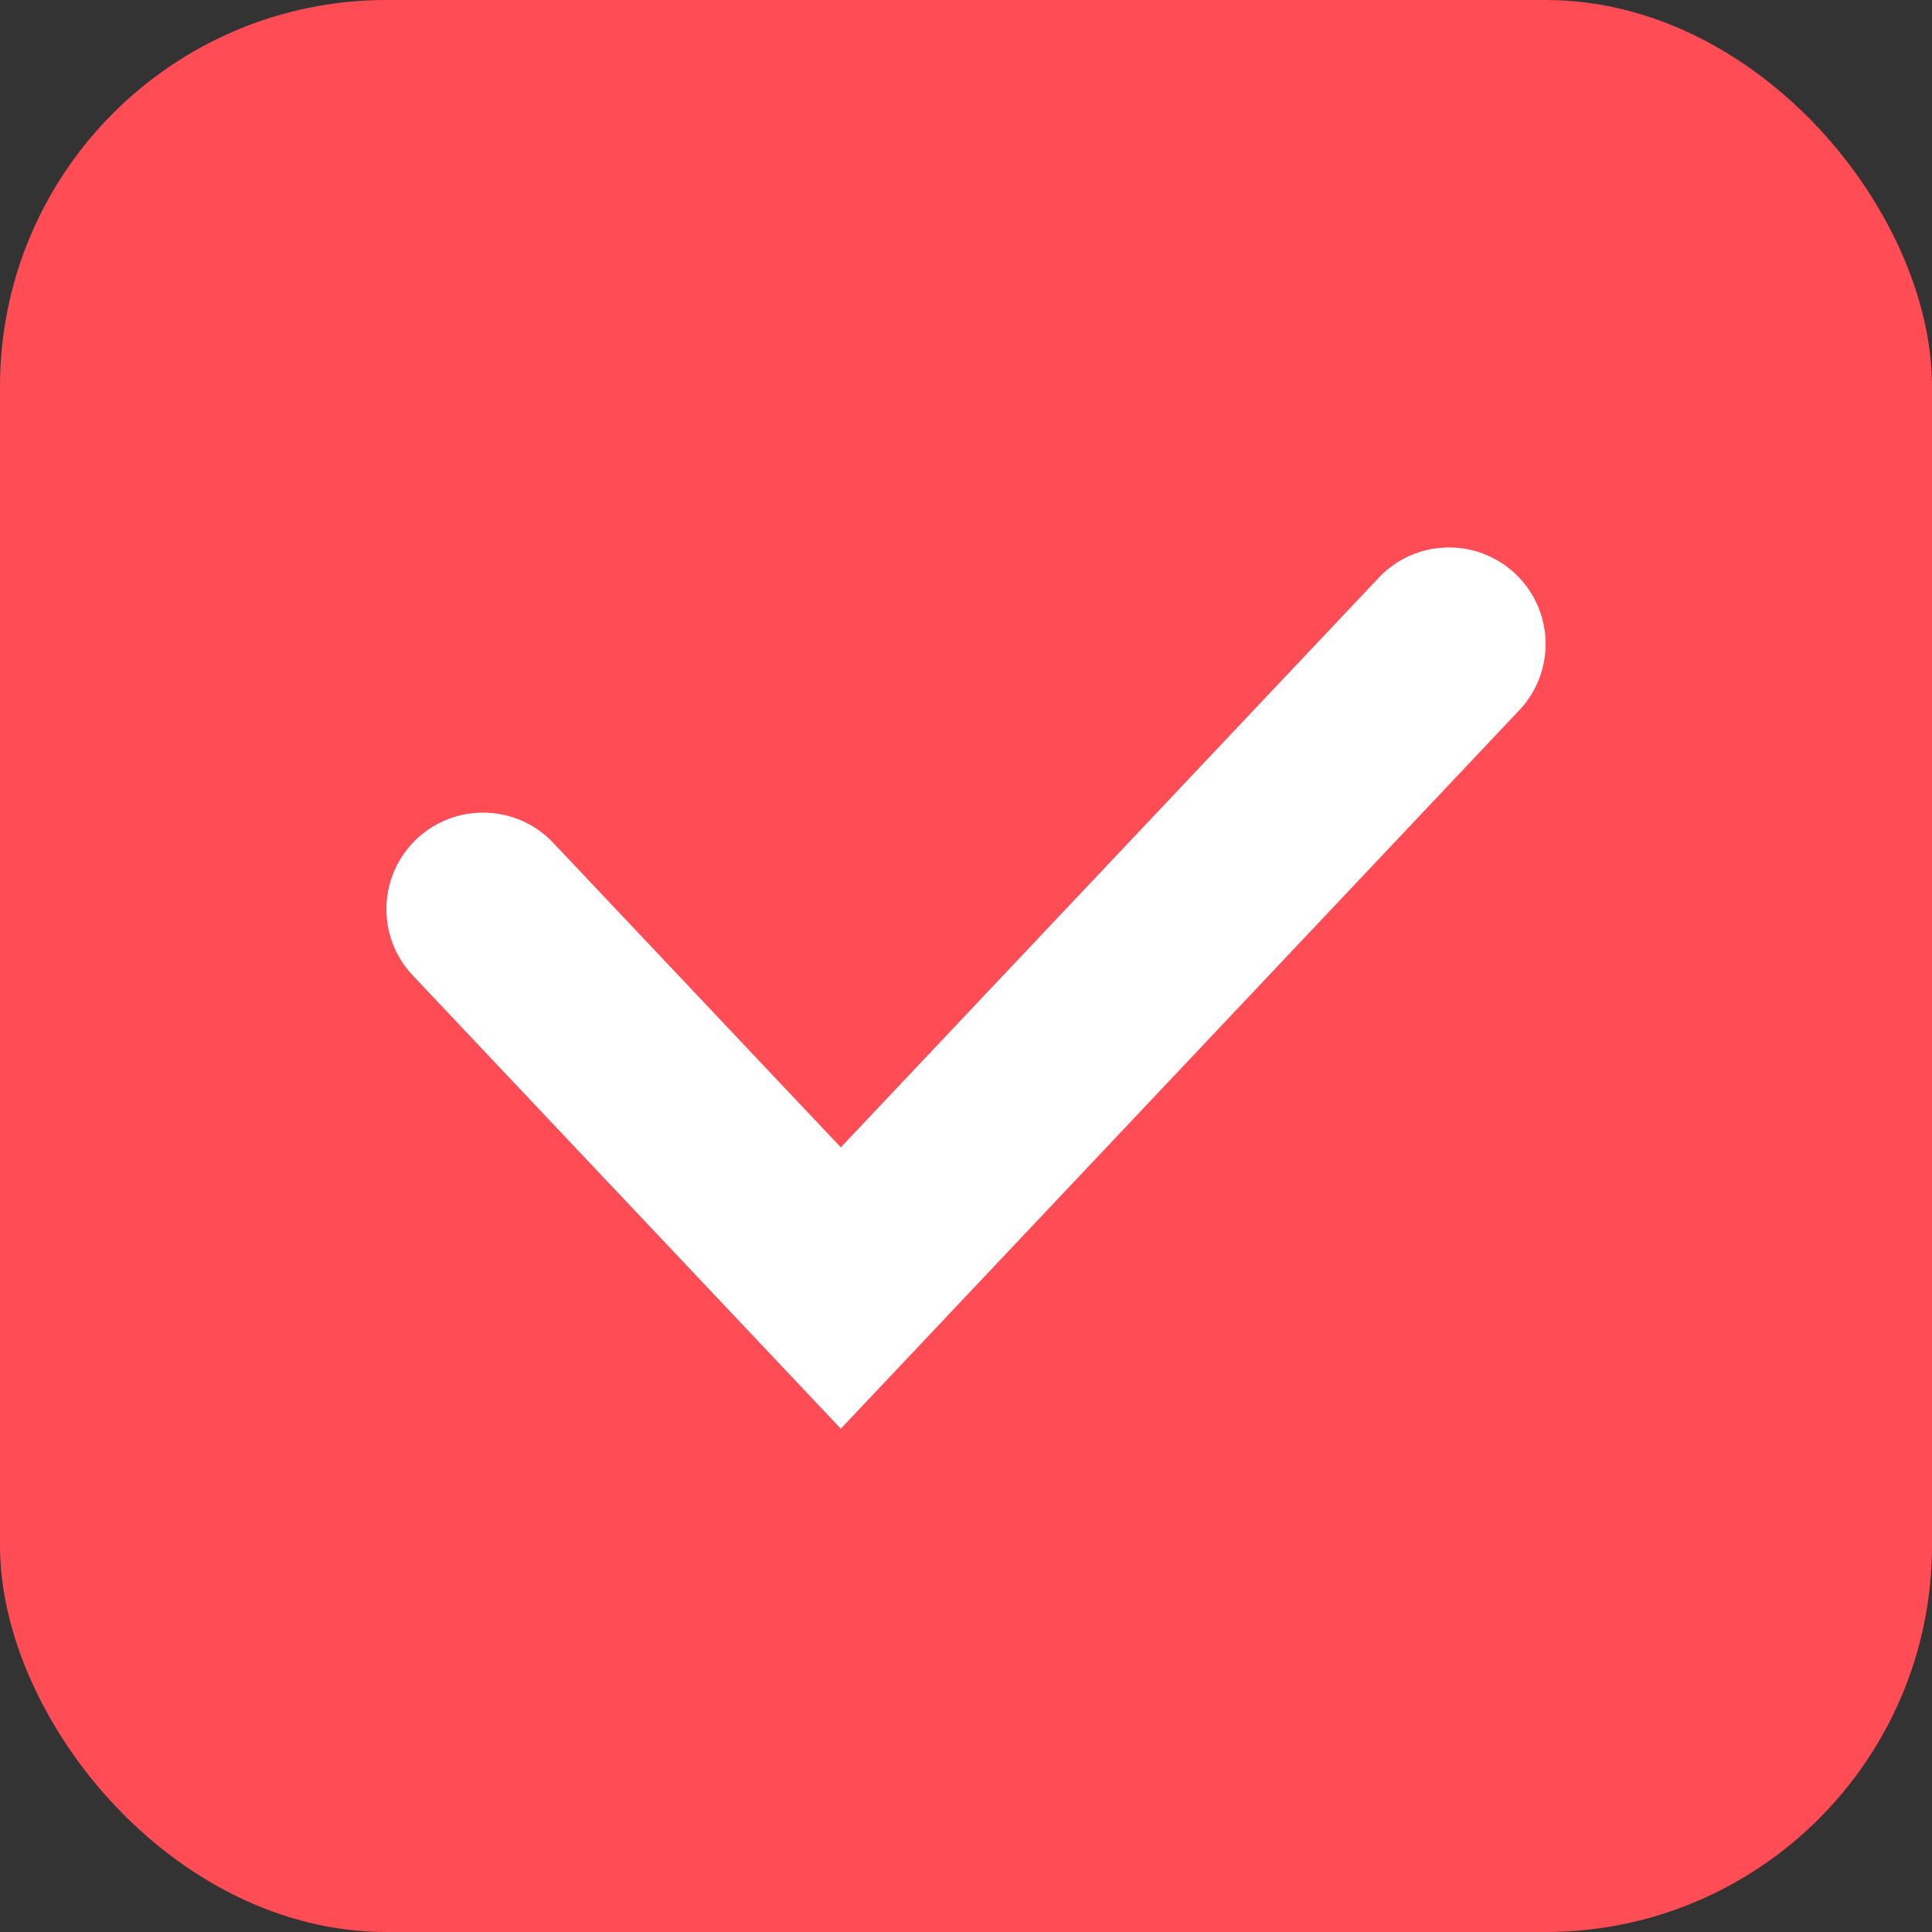 <svg width="20" height="20" viewBox="0 0 20 20" fill="none" xmlns="http://www.w3.org/2000/svg">
<rect x="0" y="0" width="20" height="20" fill="#333333" stroke="none"/>
<rect width="20" height="20" rx="4" fill="#FF4C55"/>
<path d="M5.727 8.725C5.348 8.324 4.715 8.306 4.313 8.685C3.912 9.064 3.894 9.697 4.273 10.098L5.727 8.725ZM8.704 13.333L7.977 14.02L8.704 14.79L9.431 14.02L8.704 13.333ZM15.727 7.353C16.106 6.952 16.088 6.319 15.687 5.94C15.285 5.561 14.652 5.579 14.273 5.98L15.727 7.353ZM4.273 10.098L7.977 14.02L9.431 12.647L5.727 8.725L4.273 10.098ZM9.431 14.02L15.727 7.353L14.273 5.98L7.977 12.647L9.431 14.02Z" fill="white"/>
</svg>

